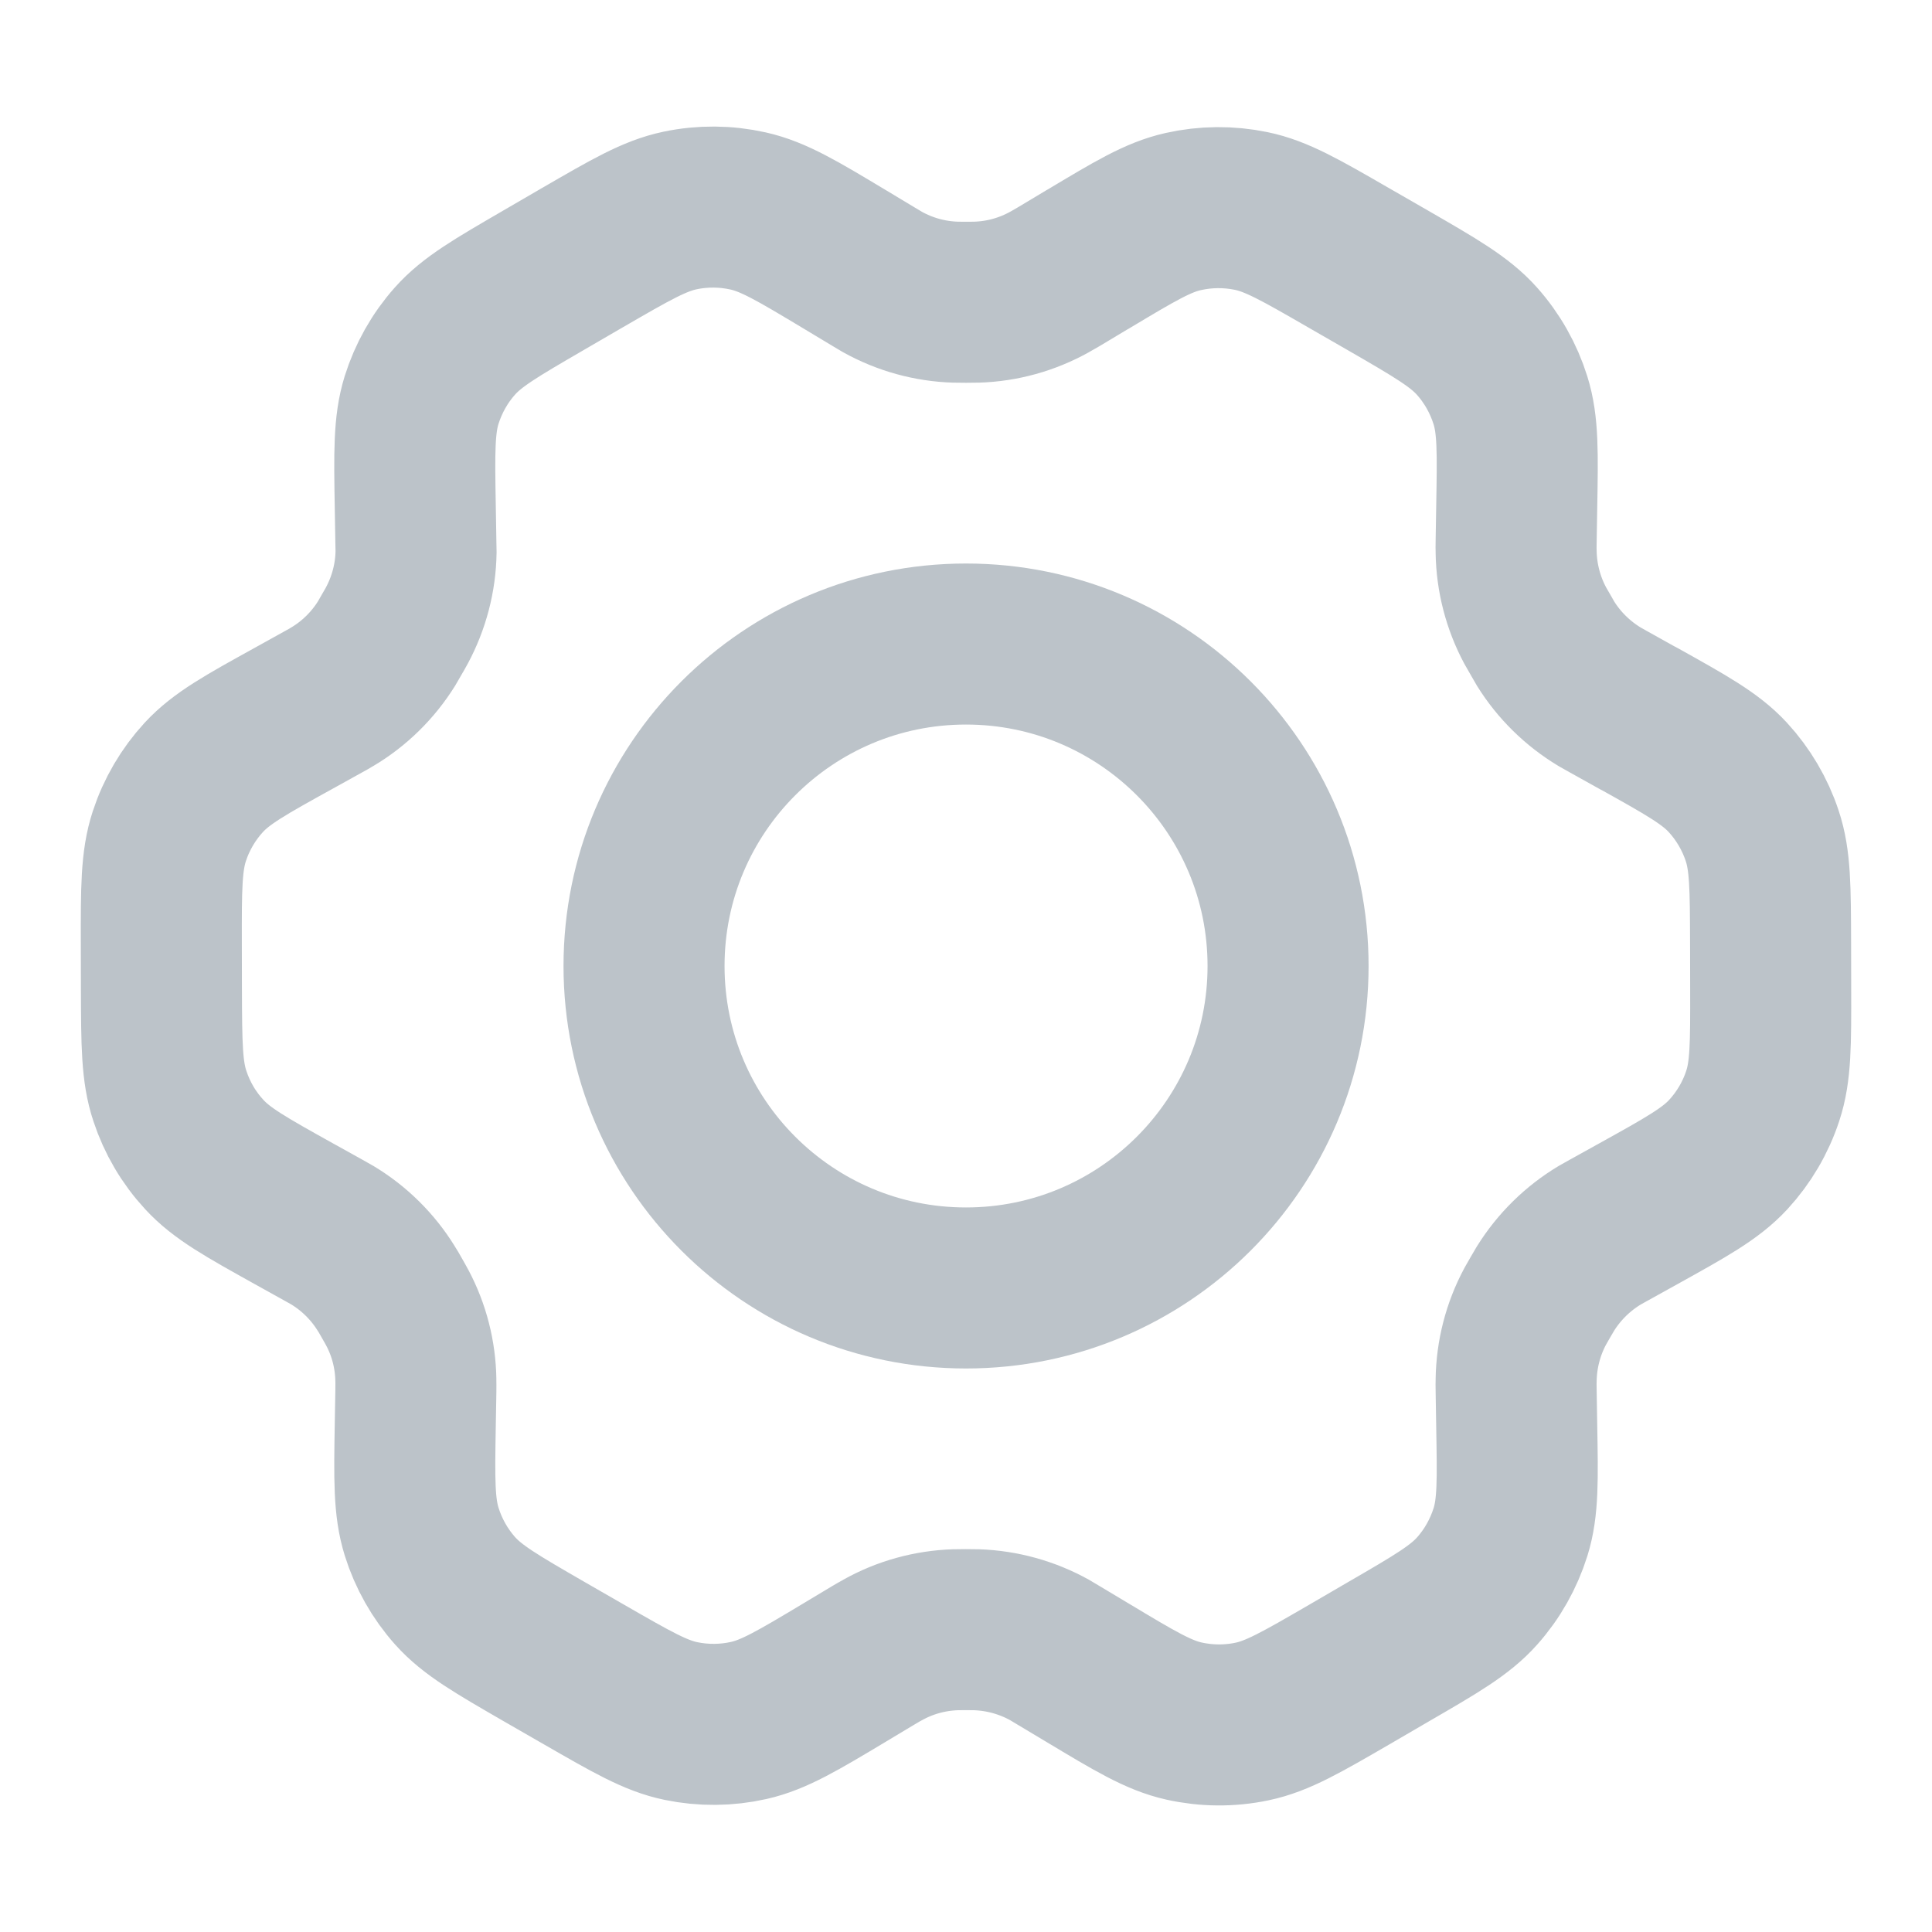 <svg width="20" height="20" viewBox="0 0 20 20" fill="none" xmlns="http://www.w3.org/2000/svg">
<path d="M16.958 7.436L16.653 7.266C16.606 7.24 16.582 7.226 16.559 7.213C16.332 7.076 16.14 6.888 16 6.663C15.986 6.64 15.973 6.616 15.946 6.569C15.919 6.522 15.905 6.499 15.892 6.475C15.767 6.241 15.699 5.979 15.695 5.713C15.694 5.687 15.694 5.659 15.695 5.605L15.701 5.251C15.711 4.684 15.716 4.399 15.636 4.144C15.565 3.917 15.447 3.708 15.289 3.531C15.11 3.331 14.862 3.188 14.367 2.902L13.955 2.665C13.461 2.38 13.214 2.238 12.952 2.184C12.72 2.136 12.48 2.138 12.249 2.19C11.988 2.248 11.744 2.395 11.257 2.687L11.254 2.688L10.959 2.865C10.912 2.892 10.889 2.906 10.865 2.919C10.633 3.048 10.375 3.12 10.109 3.128C10.083 3.129 10.056 3.129 10.001 3.129C9.947 3.129 9.919 3.129 9.892 3.128C9.626 3.12 9.367 3.048 9.135 2.919C9.111 2.905 9.088 2.891 9.041 2.863L8.745 2.685C8.254 2.39 8.008 2.243 7.745 2.184C7.513 2.132 7.273 2.13 7.04 2.179C6.777 2.234 6.53 2.377 6.035 2.664L6.033 2.665L5.627 2.901L5.622 2.904C5.133 3.188 4.887 3.331 4.71 3.53C4.552 3.707 4.435 3.916 4.364 4.142C4.285 4.397 4.289 4.682 4.299 5.252L4.305 5.606C4.306 5.66 4.307 5.686 4.307 5.713C4.303 5.979 4.234 6.241 4.108 6.476C4.096 6.499 4.082 6.522 4.055 6.569C4.029 6.615 4.016 6.638 4.002 6.661C3.861 6.887 3.668 7.077 3.439 7.213C3.417 7.227 3.393 7.24 3.346 7.266L3.045 7.433C2.543 7.71 2.293 7.849 2.11 8.047C1.949 8.222 1.827 8.43 1.753 8.656C1.669 8.912 1.669 9.198 1.67 9.771L1.671 10.24C1.673 10.809 1.674 11.094 1.759 11.347C1.833 11.572 1.954 11.778 2.115 11.952C2.296 12.149 2.544 12.287 3.041 12.564L3.34 12.73C3.391 12.758 3.416 12.772 3.441 12.787C3.668 12.924 3.859 13.113 3.998 13.338C4.014 13.362 4.028 13.387 4.057 13.438C4.085 13.488 4.1 13.513 4.113 13.538C4.236 13.769 4.301 14.026 4.305 14.288C4.306 14.316 4.305 14.345 4.305 14.402L4.299 14.742C4.289 15.314 4.285 15.6 4.365 15.856C4.436 16.083 4.554 16.292 4.712 16.469C4.891 16.669 5.139 16.812 5.634 17.098L6.046 17.335C6.54 17.619 6.787 17.762 7.049 17.816C7.281 17.864 7.521 17.862 7.752 17.81C8.013 17.751 8.258 17.605 8.747 17.312L9.042 17.135C9.089 17.108 9.112 17.093 9.136 17.081C9.367 16.951 9.626 16.88 9.891 16.871C9.918 16.87 9.945 16.87 9.999 16.87C10.054 16.87 10.081 16.87 10.108 16.871C10.374 16.88 10.634 16.952 10.866 17.081C10.887 17.093 10.907 17.105 10.943 17.127L11.257 17.315C11.748 17.61 11.993 17.757 12.255 17.816C12.488 17.868 12.728 17.87 12.961 17.821C13.224 17.766 13.471 17.623 13.966 17.336L14.378 17.096C14.868 16.812 15.114 16.669 15.291 16.47C15.449 16.293 15.566 16.084 15.637 15.858C15.716 15.604 15.711 15.322 15.701 14.76L15.695 14.394C15.694 14.34 15.694 14.313 15.695 14.287C15.699 14.021 15.766 13.759 15.892 13.524C15.905 13.501 15.918 13.477 15.945 13.431C15.972 13.384 15.986 13.361 15.999 13.339C16.14 13.113 16.333 12.923 16.562 12.786C16.584 12.773 16.607 12.76 16.653 12.735L16.655 12.734L16.956 12.567C17.457 12.289 17.708 12.15 17.891 11.952C18.052 11.777 18.174 11.57 18.248 11.344C18.332 11.09 18.331 10.805 18.33 10.238L18.329 9.76C18.327 9.191 18.327 8.906 18.242 8.652C18.168 8.428 18.046 8.221 17.886 8.047C17.705 7.851 17.456 7.713 16.96 7.436L16.958 7.436Z" stroke="#BCC3C9" stroke-width="1.667" stroke-linecap="round" stroke-linejoin="round"/>
<path d="M6.667 10C6.667 11.841 8.159 13.333 10 13.333C11.841 13.333 13.334 11.841 13.334 10C13.334 8.159 11.841 6.667 10 6.667C8.159 6.667 6.667 8.159 6.667 10Z" stroke="#BCC3C9" stroke-width="1.667" stroke-linecap="round" stroke-linejoin="round"/>
</svg>

